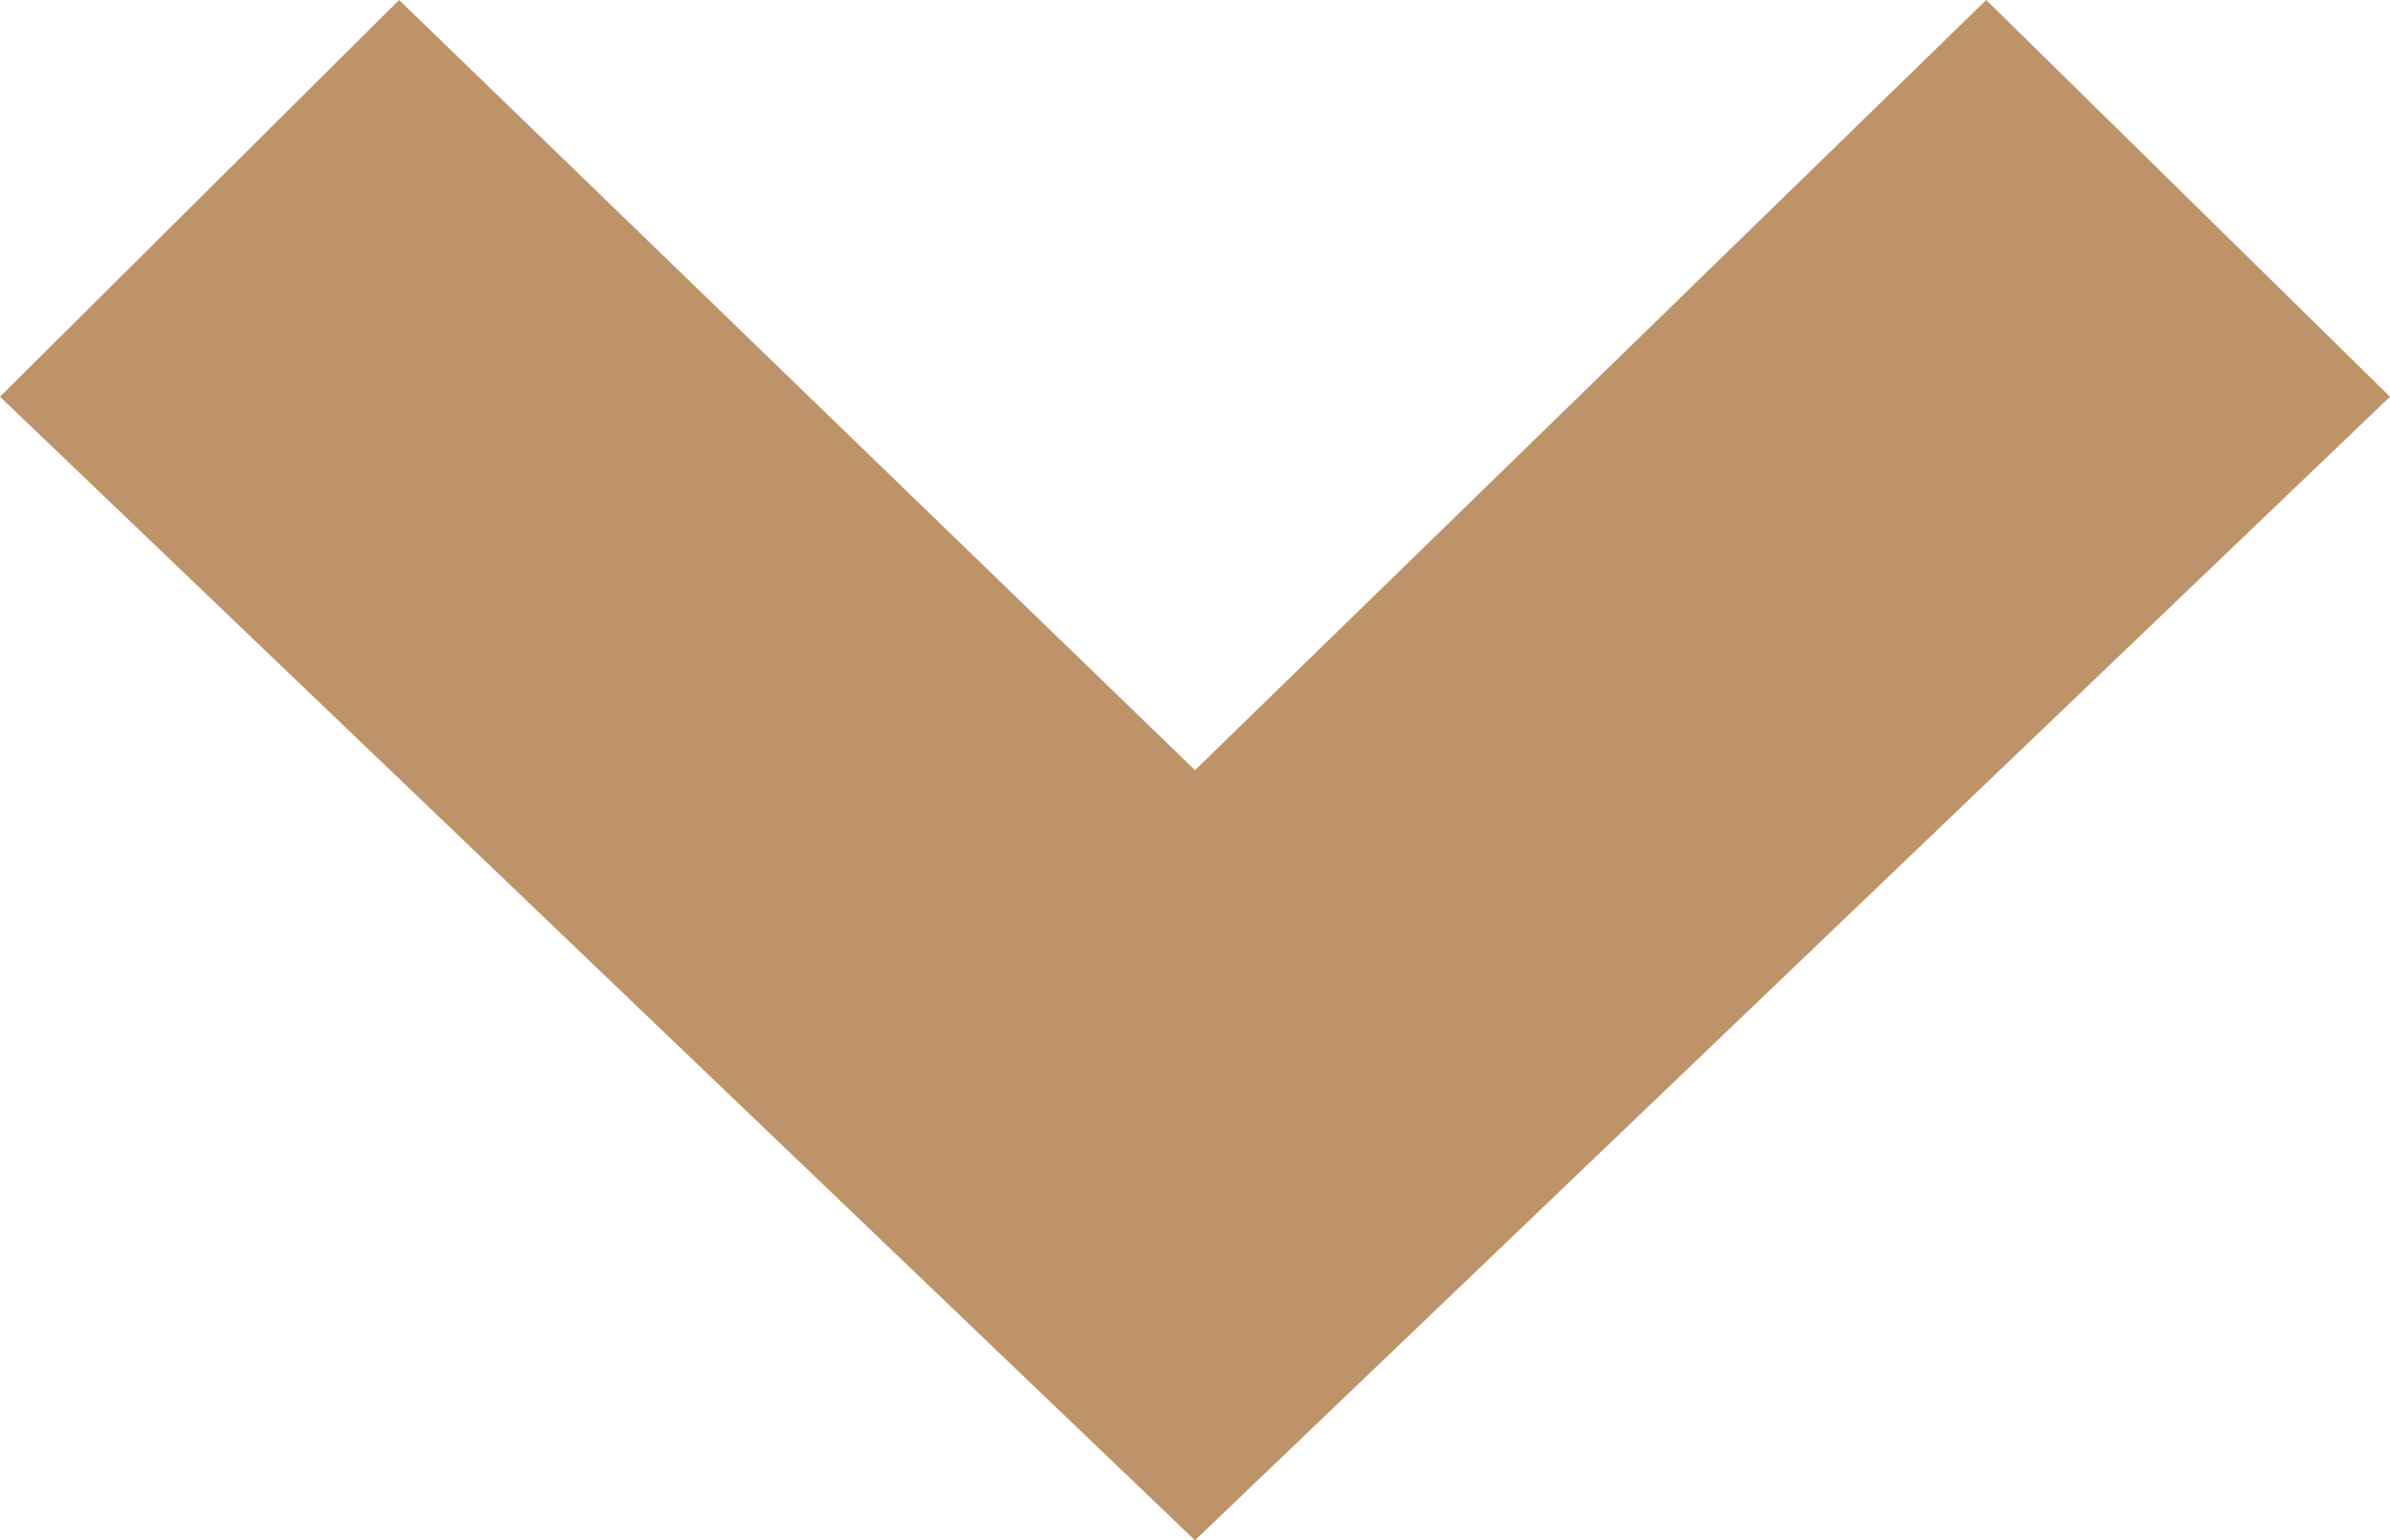 <?xml version="1.0" encoding="UTF-8"?>
<!-- Generated by Pixelmator Pro 3.4.3 -->
<svg width="1024" height="660" viewBox="0 0 1024 660" xmlns="http://www.w3.org/2000/svg">
    <path id="Path" fill="#bf9369" stroke="none" d="M 512 660 L 1024 170 L 851 0 L 512 330 L 171 0 L 0 170 L 512 660 Z"/>
</svg>
